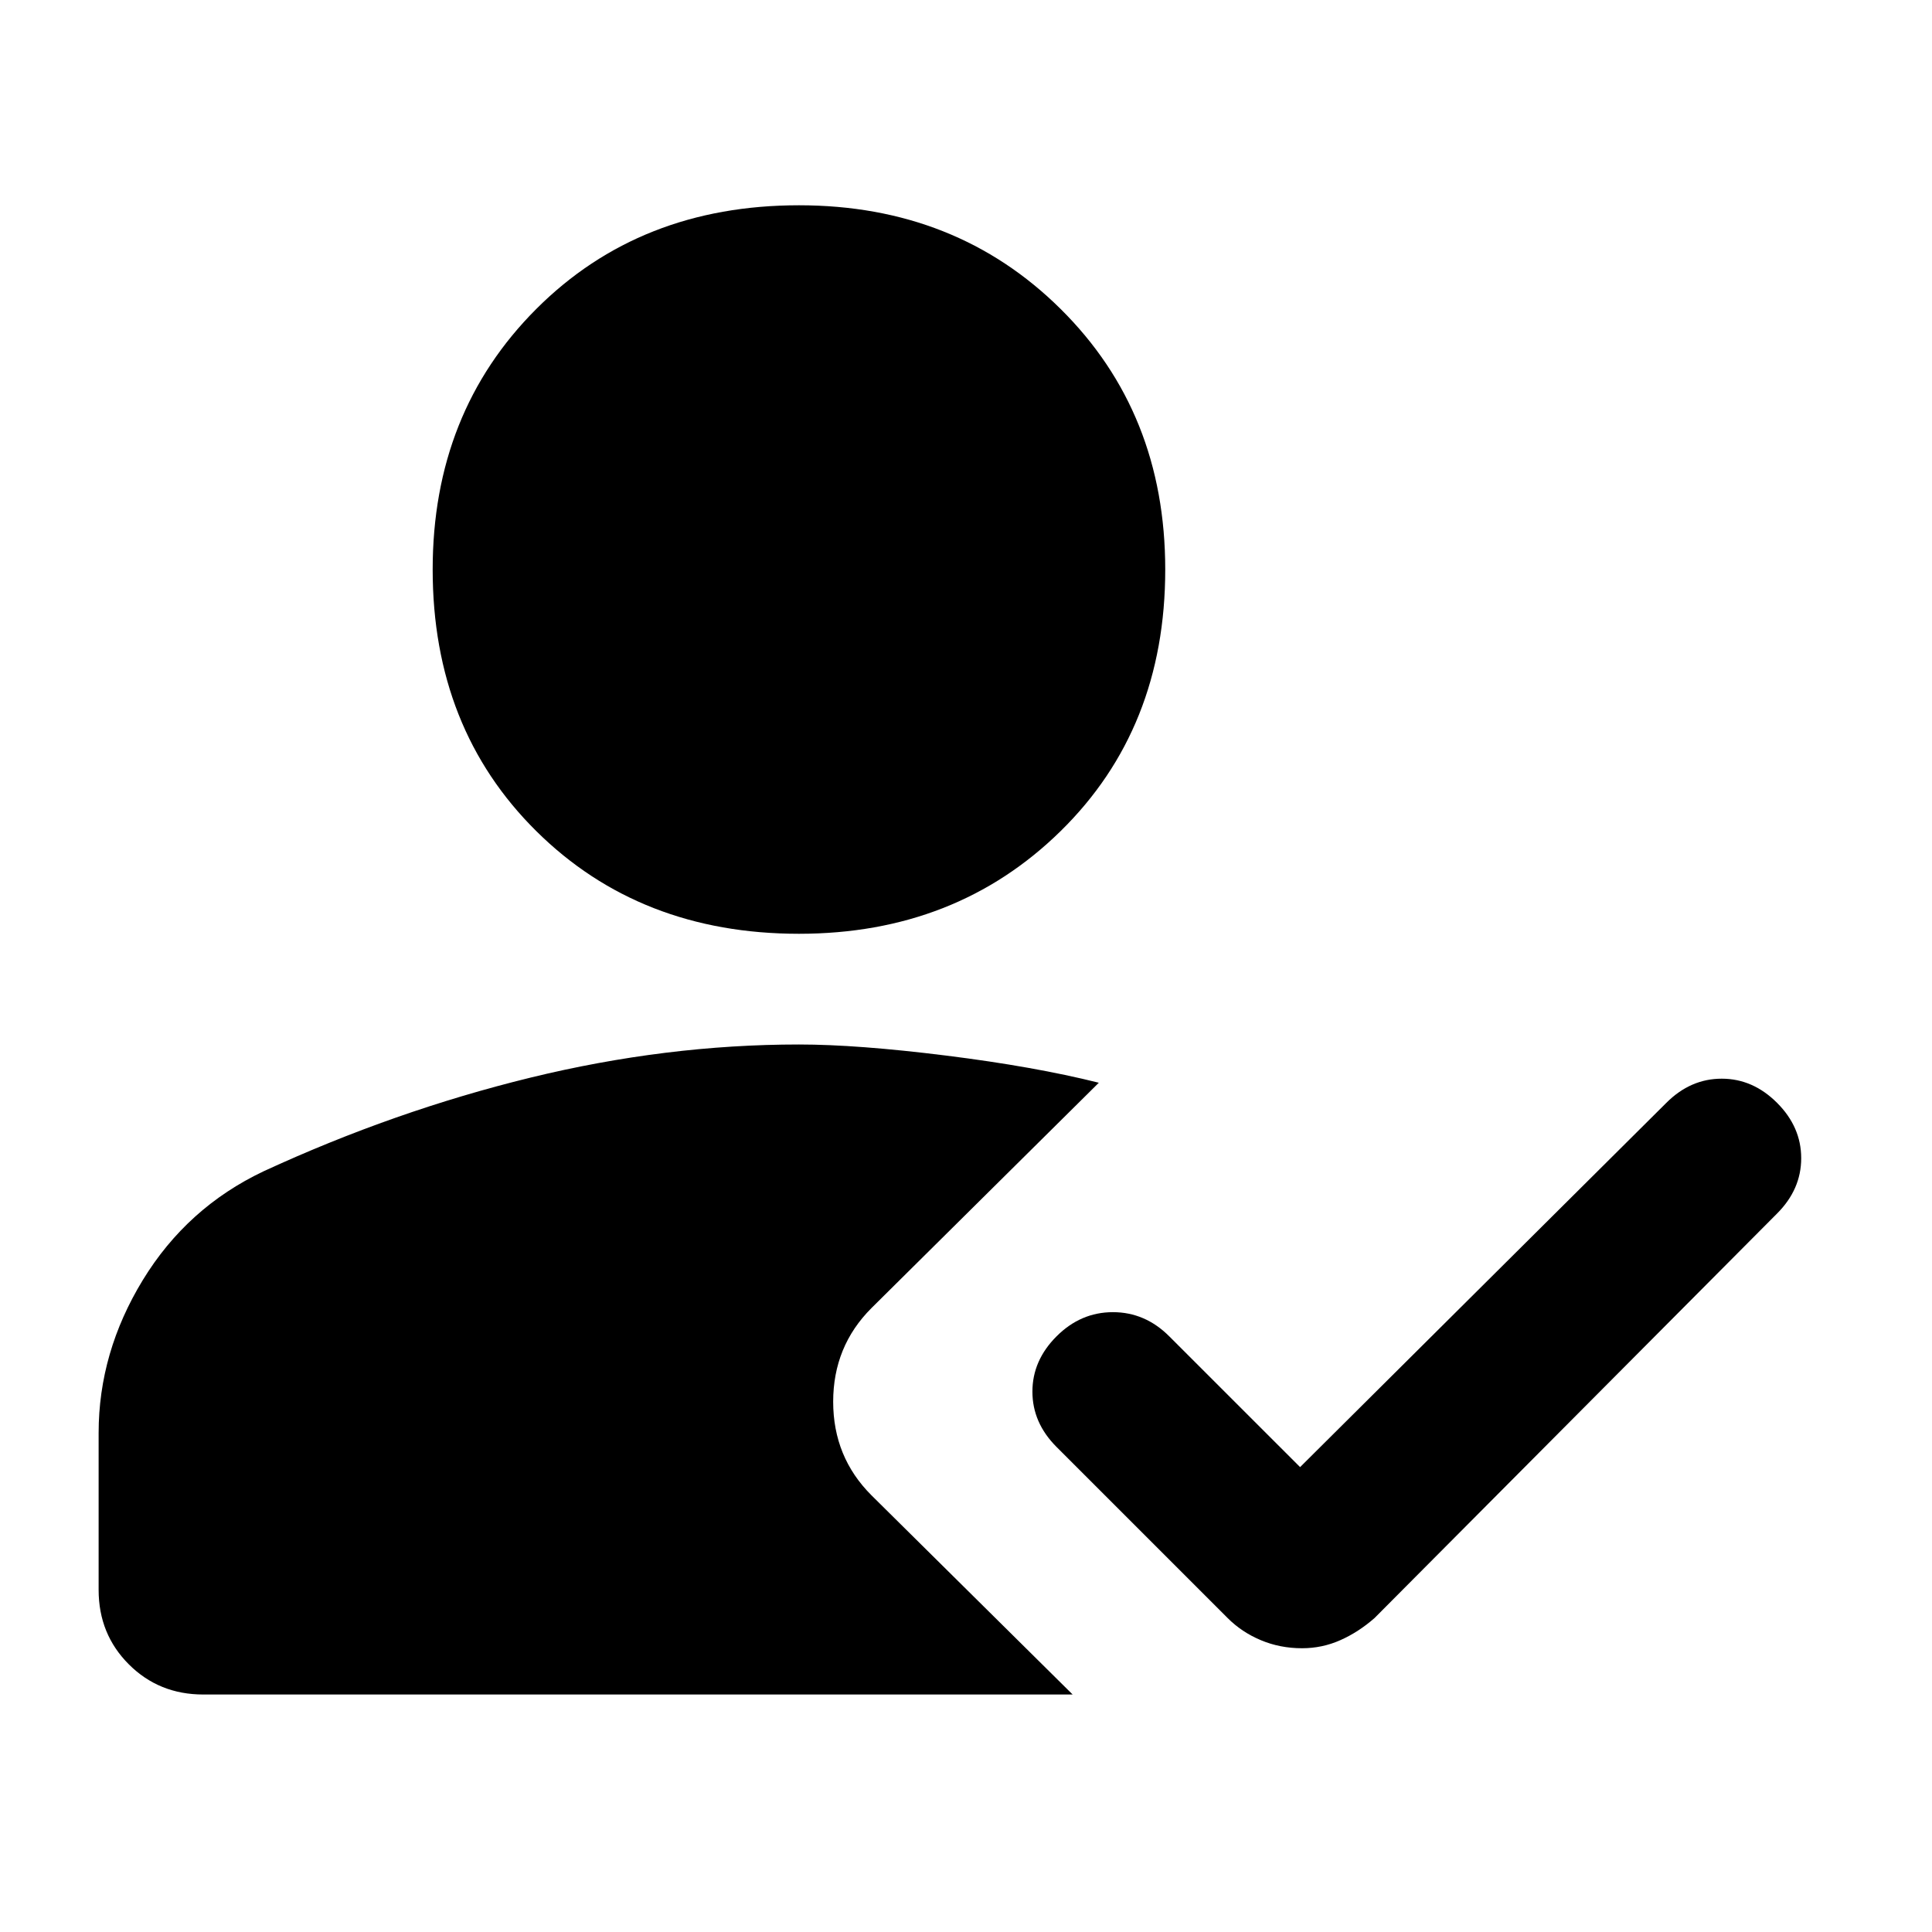 <svg xmlns="http://www.w3.org/2000/svg" height="40" width="40"><path d="M26.958 34.125Q26.5 34.125 26.104 33.958Q25.708 33.792 25.417 33.5L21.875 29.958Q21.375 29.458 21.375 28.812Q21.375 28.167 21.875 27.667Q22.375 27.167 23.042 27.167Q23.708 27.167 24.208 27.667L26.917 30.375L34.5 22.833Q35 22.333 35.646 22.333Q36.292 22.333 36.792 22.833Q37.292 23.333 37.292 23.979Q37.292 24.625 36.792 25.125L28.458 33.5Q28.125 33.792 27.75 33.958Q27.375 34.125 26.958 34.125ZM16.542 19.333Q13.25 19.333 11.104 17.208Q8.958 15.083 8.958 11.792Q8.958 8.542 11.104 6.396Q13.25 4.25 16.542 4.25Q19.792 4.25 21.958 6.396Q24.125 8.542 24.125 11.792Q24.125 15.083 21.958 17.208Q19.792 19.333 16.542 19.333ZM4.208 35.083Q3.292 35.083 2.667 34.458Q2.042 33.833 2.042 32.917V29.667Q2.042 28 2.958 26.5Q3.875 25 5.458 24.25Q8.167 23 10.979 22.312Q13.792 21.625 16.542 21.625Q17.75 21.625 19.583 21.854Q21.417 22.083 22.75 22.417L18.042 27.083Q17.25 27.875 17.25 29.021Q17.25 30.167 18.042 30.958L22.208 35.083Z"/></svg>